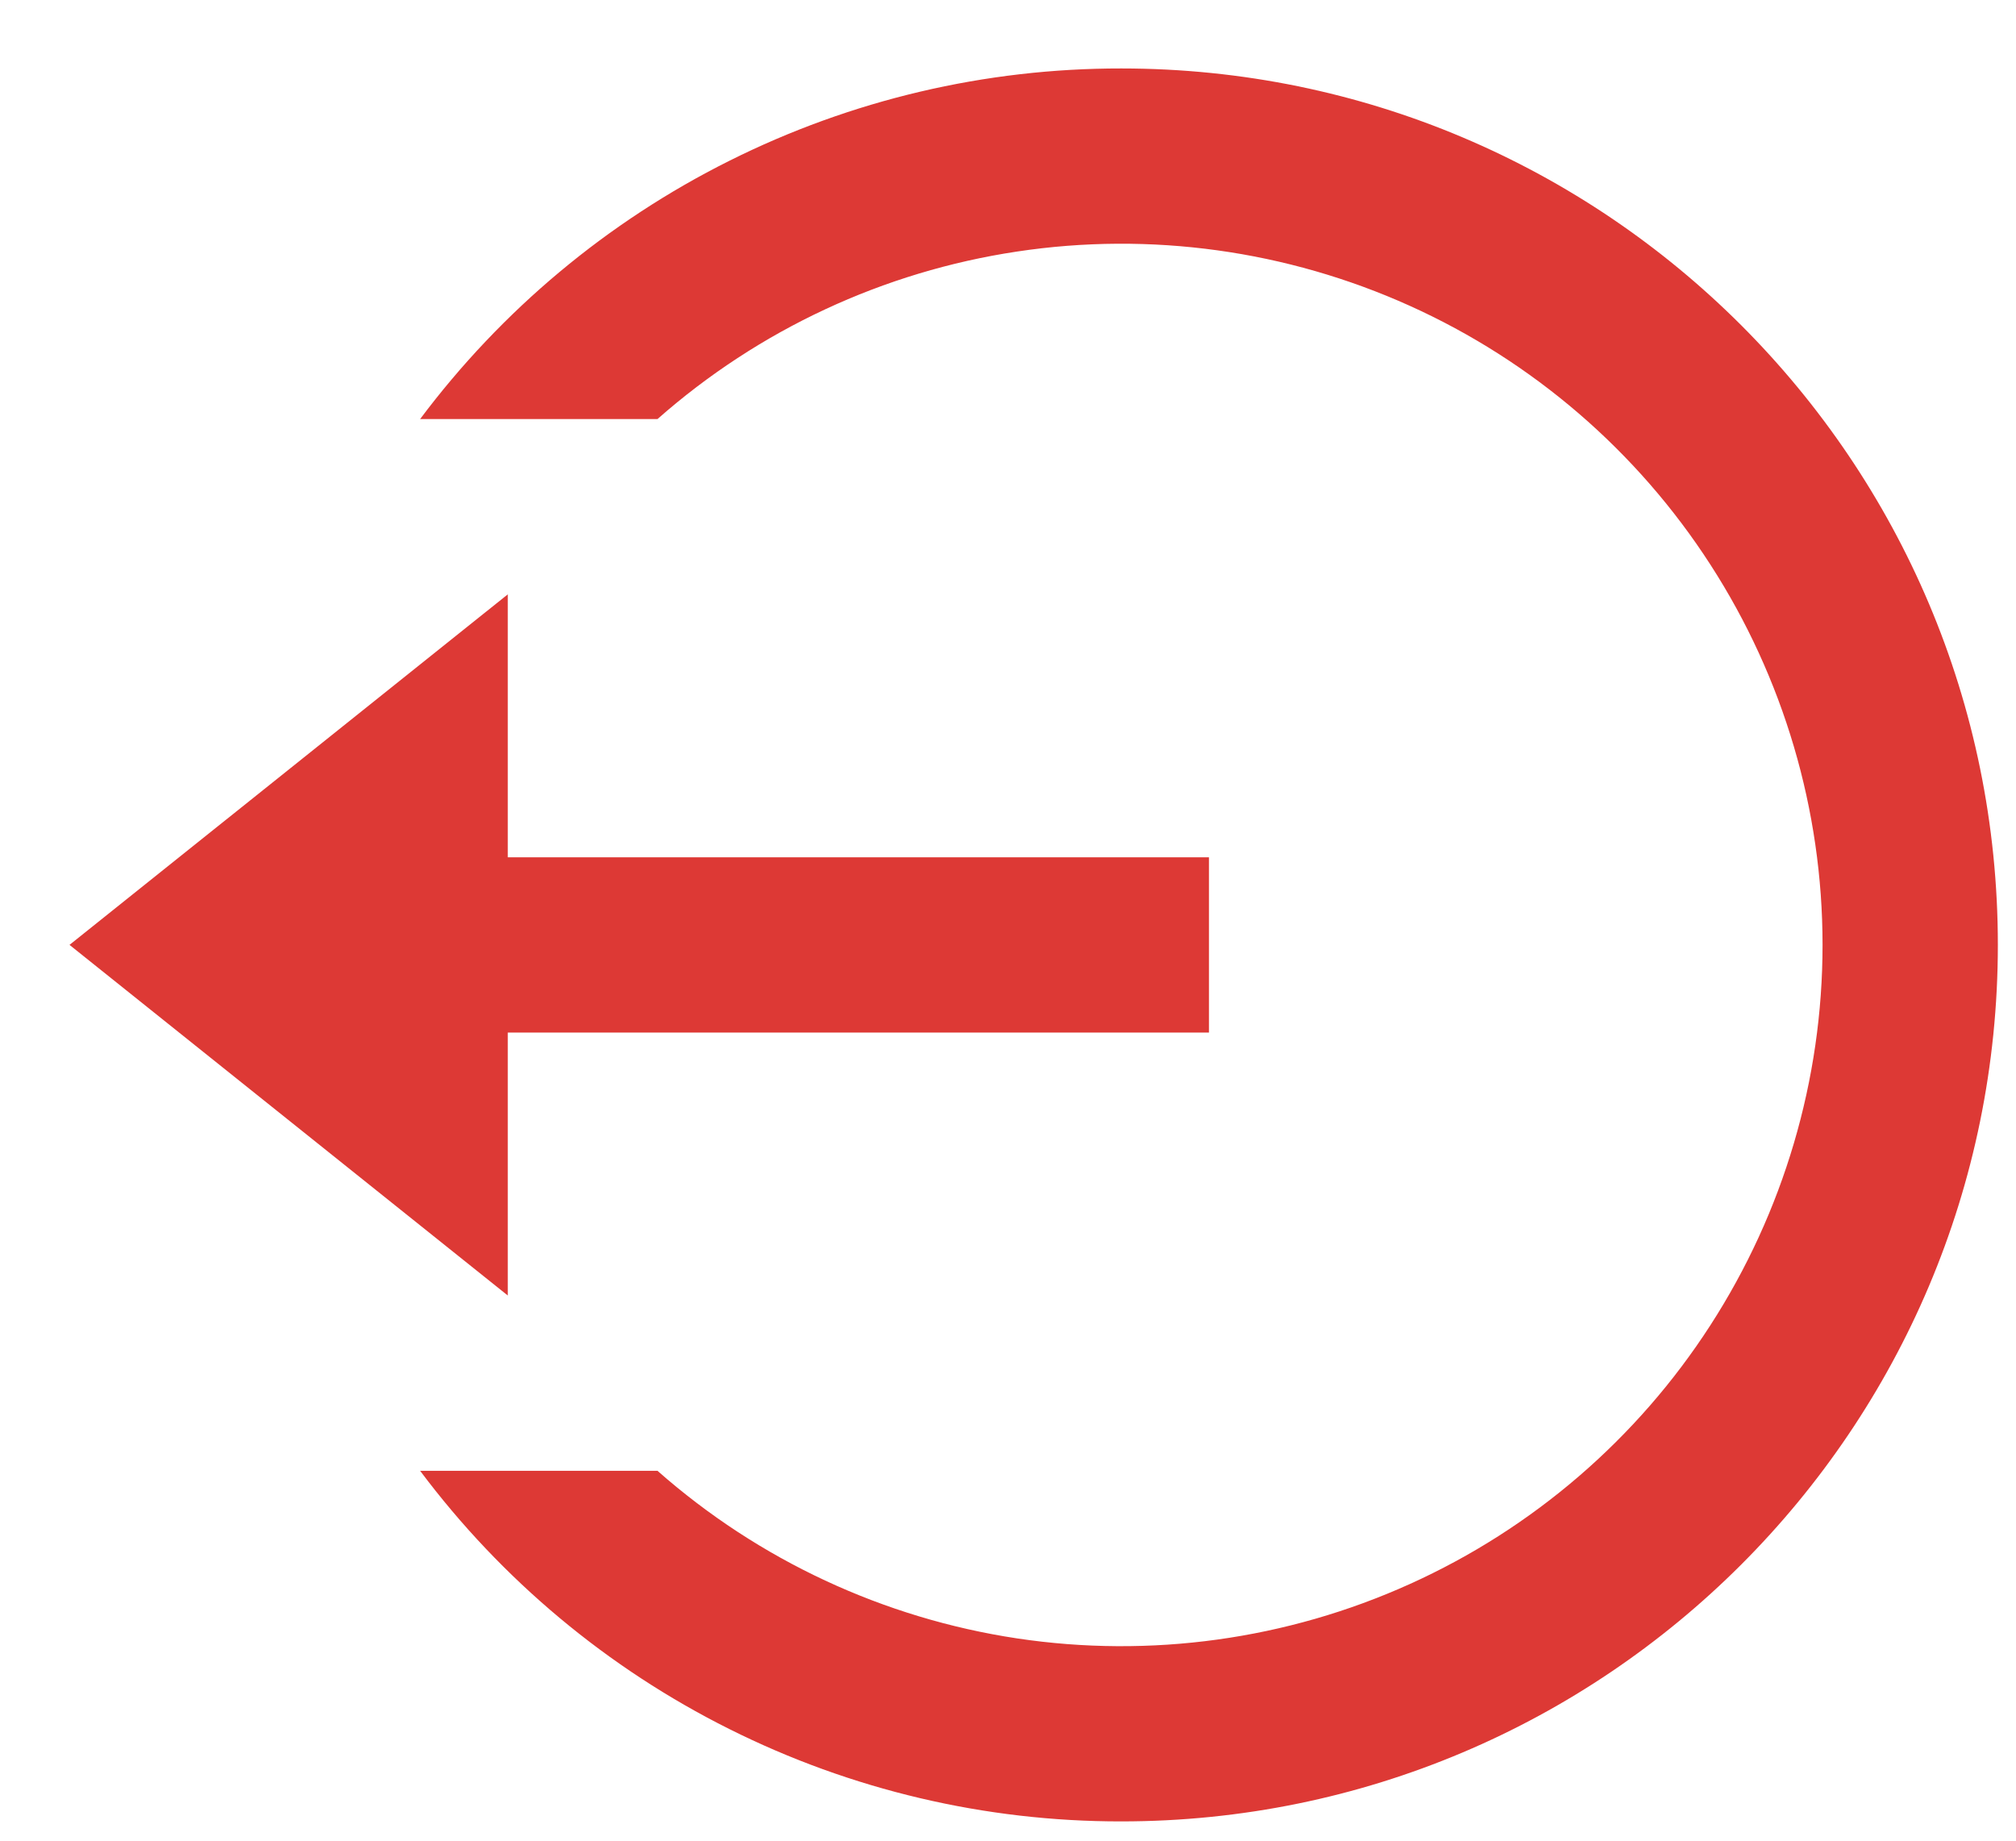 <svg width="23" height="21" viewBox="0 0 23 21" fill="none" xmlns="http://www.w3.org/2000/svg">
<path d="M5.793 9.781H13.793V11.78H5.793V14.78L0.793 10.78L5.793 6.781V9.781ZM4.793 16.78H7.501C8.656 17.799 10.08 18.462 11.602 18.692C13.124 18.921 14.681 18.706 16.084 18.072C17.487 17.439 18.678 16.414 19.513 15.12C20.348 13.827 20.793 12.32 20.793 10.78C20.793 9.241 20.348 7.734 19.513 6.441C18.678 5.147 17.487 4.122 16.084 3.489C14.681 2.856 13.124 2.64 11.602 2.87C10.08 3.099 8.656 3.762 7.501 4.781H4.793C5.724 3.538 6.931 2.529 8.32 1.835C9.709 1.14 11.24 0.779 12.793 0.781C18.316 0.781 22.793 5.258 22.793 10.78C22.793 16.303 18.316 20.78 12.793 20.78C11.24 20.782 9.709 20.421 8.32 19.726C6.931 19.032 5.724 18.023 4.793 16.78Z" fill="#DD3935"/>
</svg>
